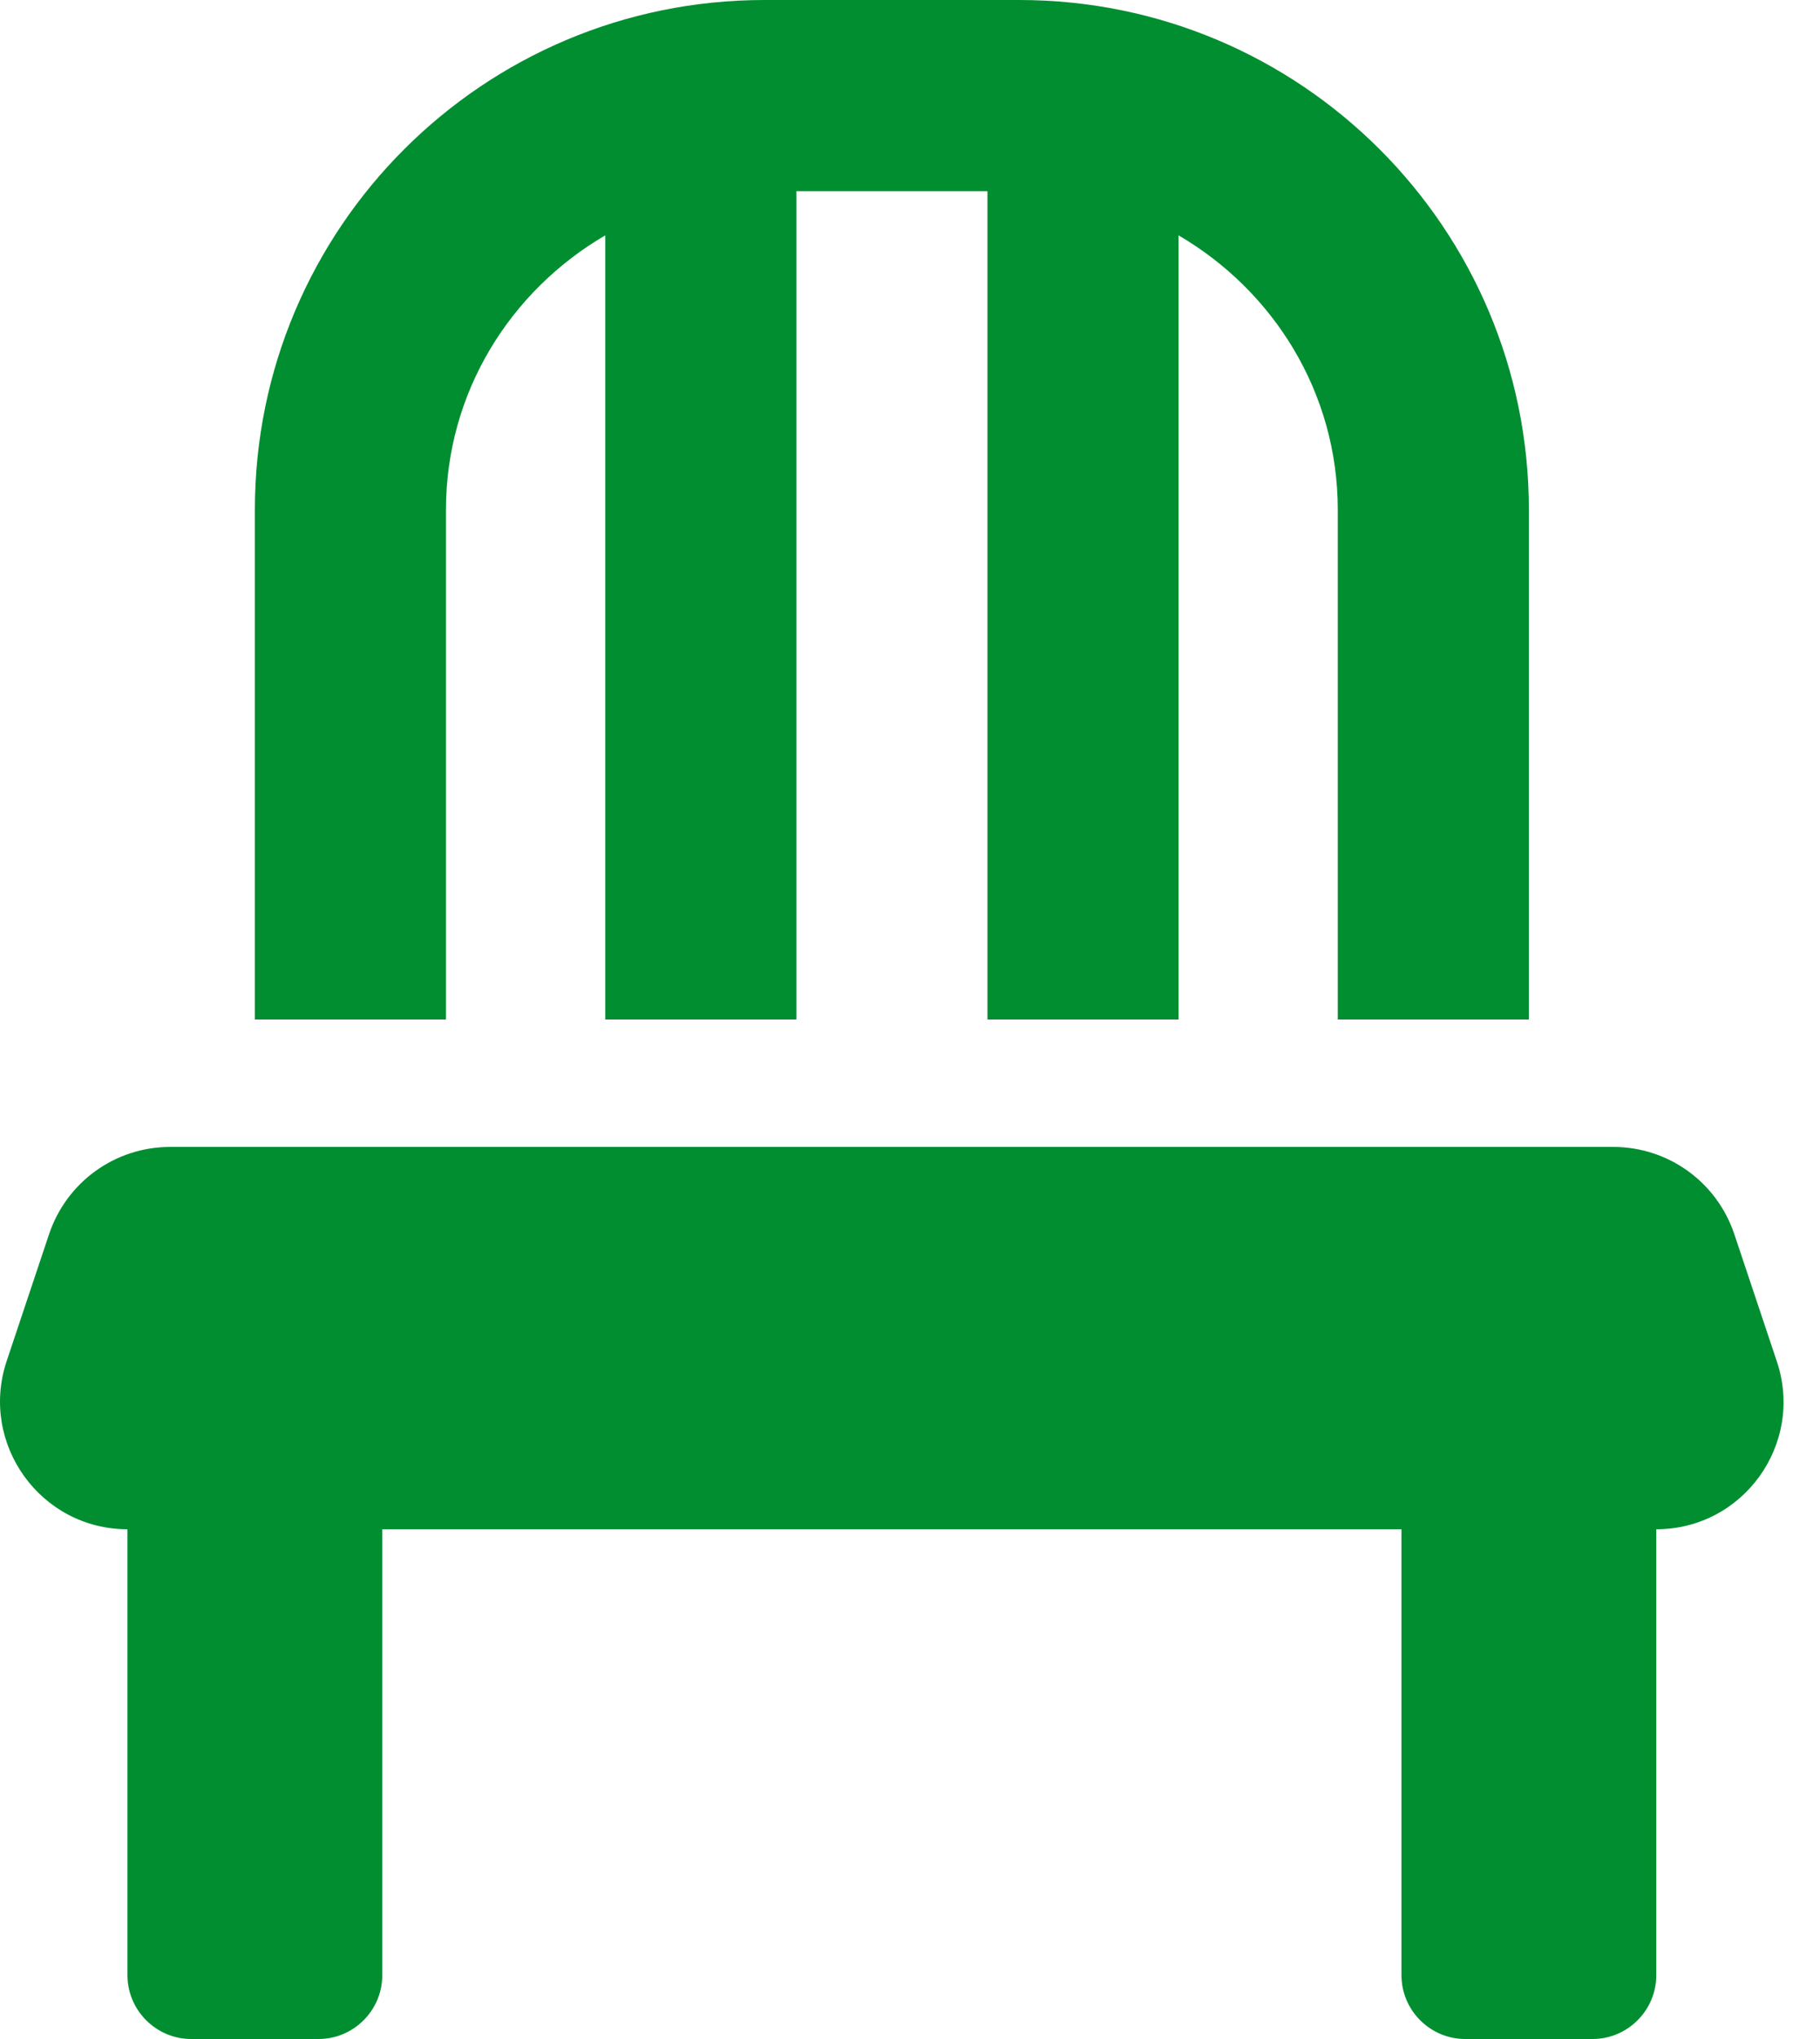 <svg width="25" height="28" viewBox="0 0 25 28" fill="none" xmlns="http://www.w3.org/2000/svg">
<path d="M6.126 7C6.126 5.387 7.012 3.992 8.314 3.232V14H10.939V2.625H13.564V14H16.189V3.232C17.49 3.992 18.376 5.387 18.376 7V14H21.001V7C21.001 3.134 17.868 0 14.001 0H10.501C6.635 0 3.501 3.134 3.501 7V14H6.126V7ZM24.408 18.698L23.823 16.948C23.583 16.231 22.915 15.75 22.161 15.75H2.336C1.582 15.75 0.915 16.231 0.674 16.948L0.089 18.698C-0.283 19.83 0.559 21 1.751 21V27.125C1.751 27.606 2.145 28 2.626 28H4.376C4.858 28 5.251 27.606 5.251 27.125V21H19.251V27.125C19.251 27.606 19.645 28 20.126 28H21.876C22.358 28 22.751 27.606 22.751 27.125V21C23.944 21 24.786 19.83 24.408 18.698Z" fill="#008E30"/>
</svg>
